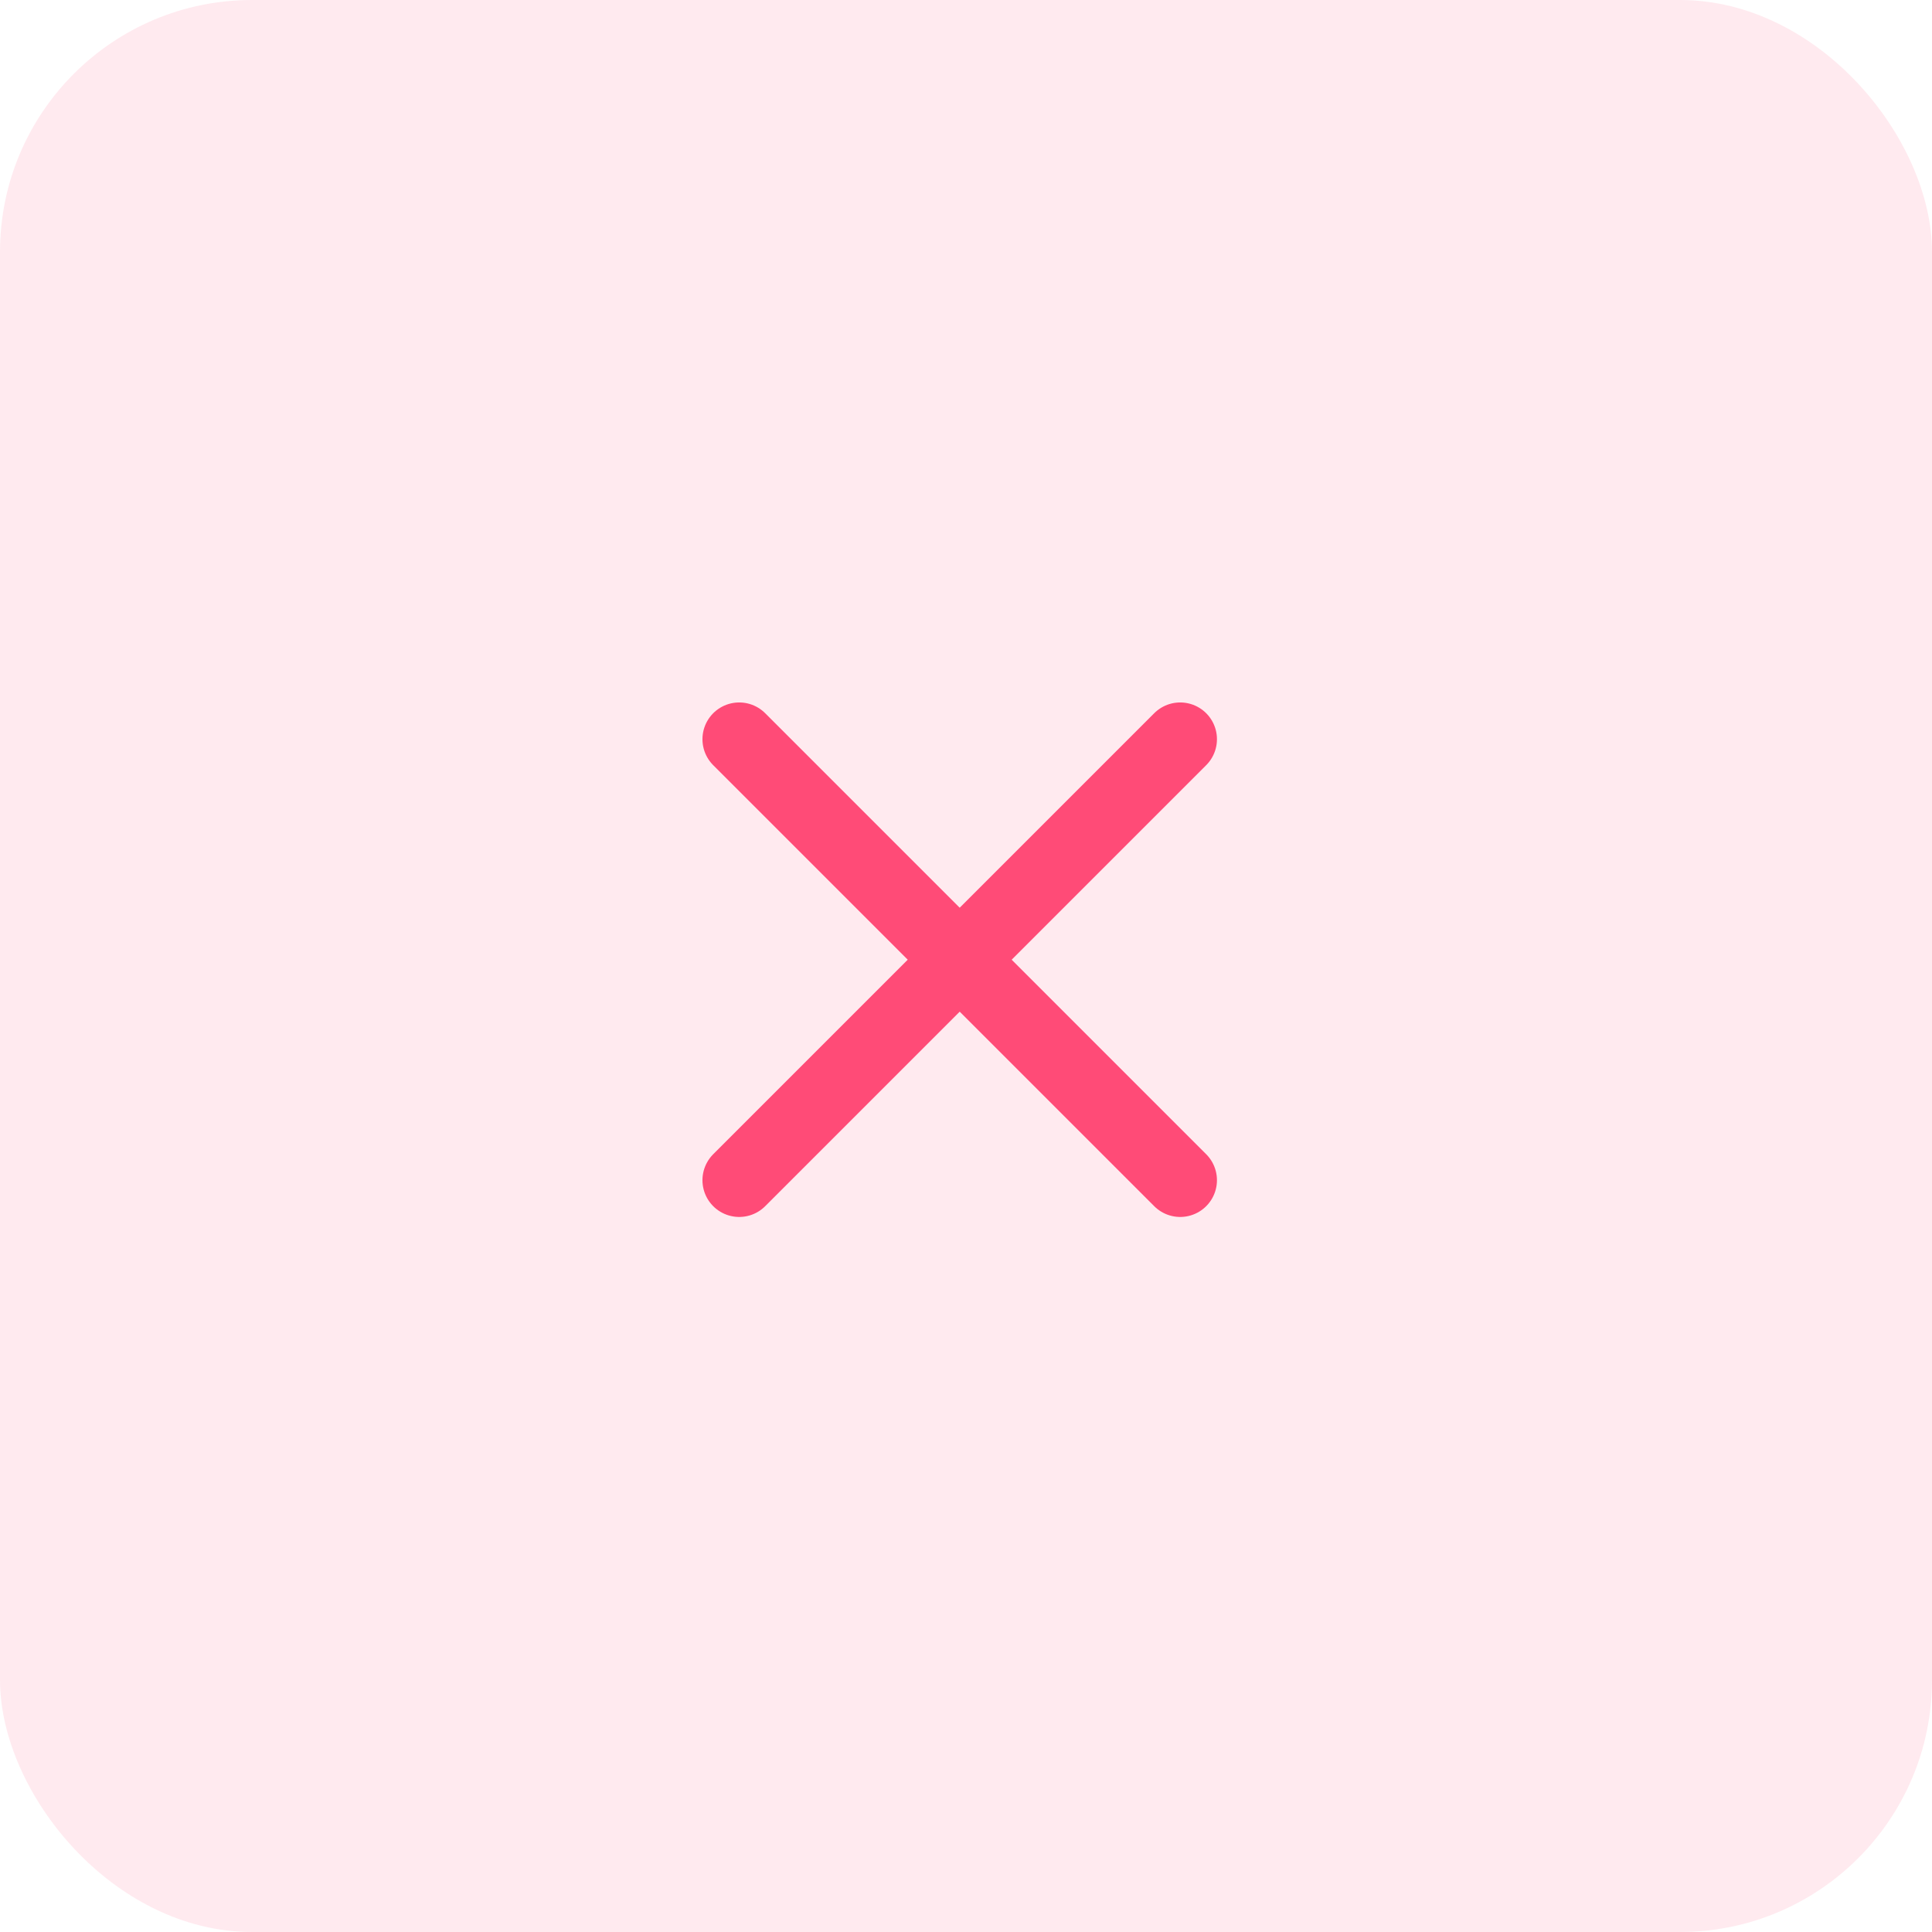 <svg width="46" height="46" viewBox="0 0 46 46" fill="none" xmlns="http://www.w3.org/2000/svg">
<rect width="46" height="46" rx="6" fill="#FF4B77" fill-opacity="0.12"/>
<path d="M17.6 17.6L28.1 28.1" stroke="#FF4B77" stroke-width="1.75" stroke-linecap="round" stroke-linejoin="round"/>
<path d="M17.6 28.1L28.1 17.6" stroke="#FF4B77" stroke-width="1.75" stroke-linecap="round" stroke-linejoin="round"/>
</svg>
